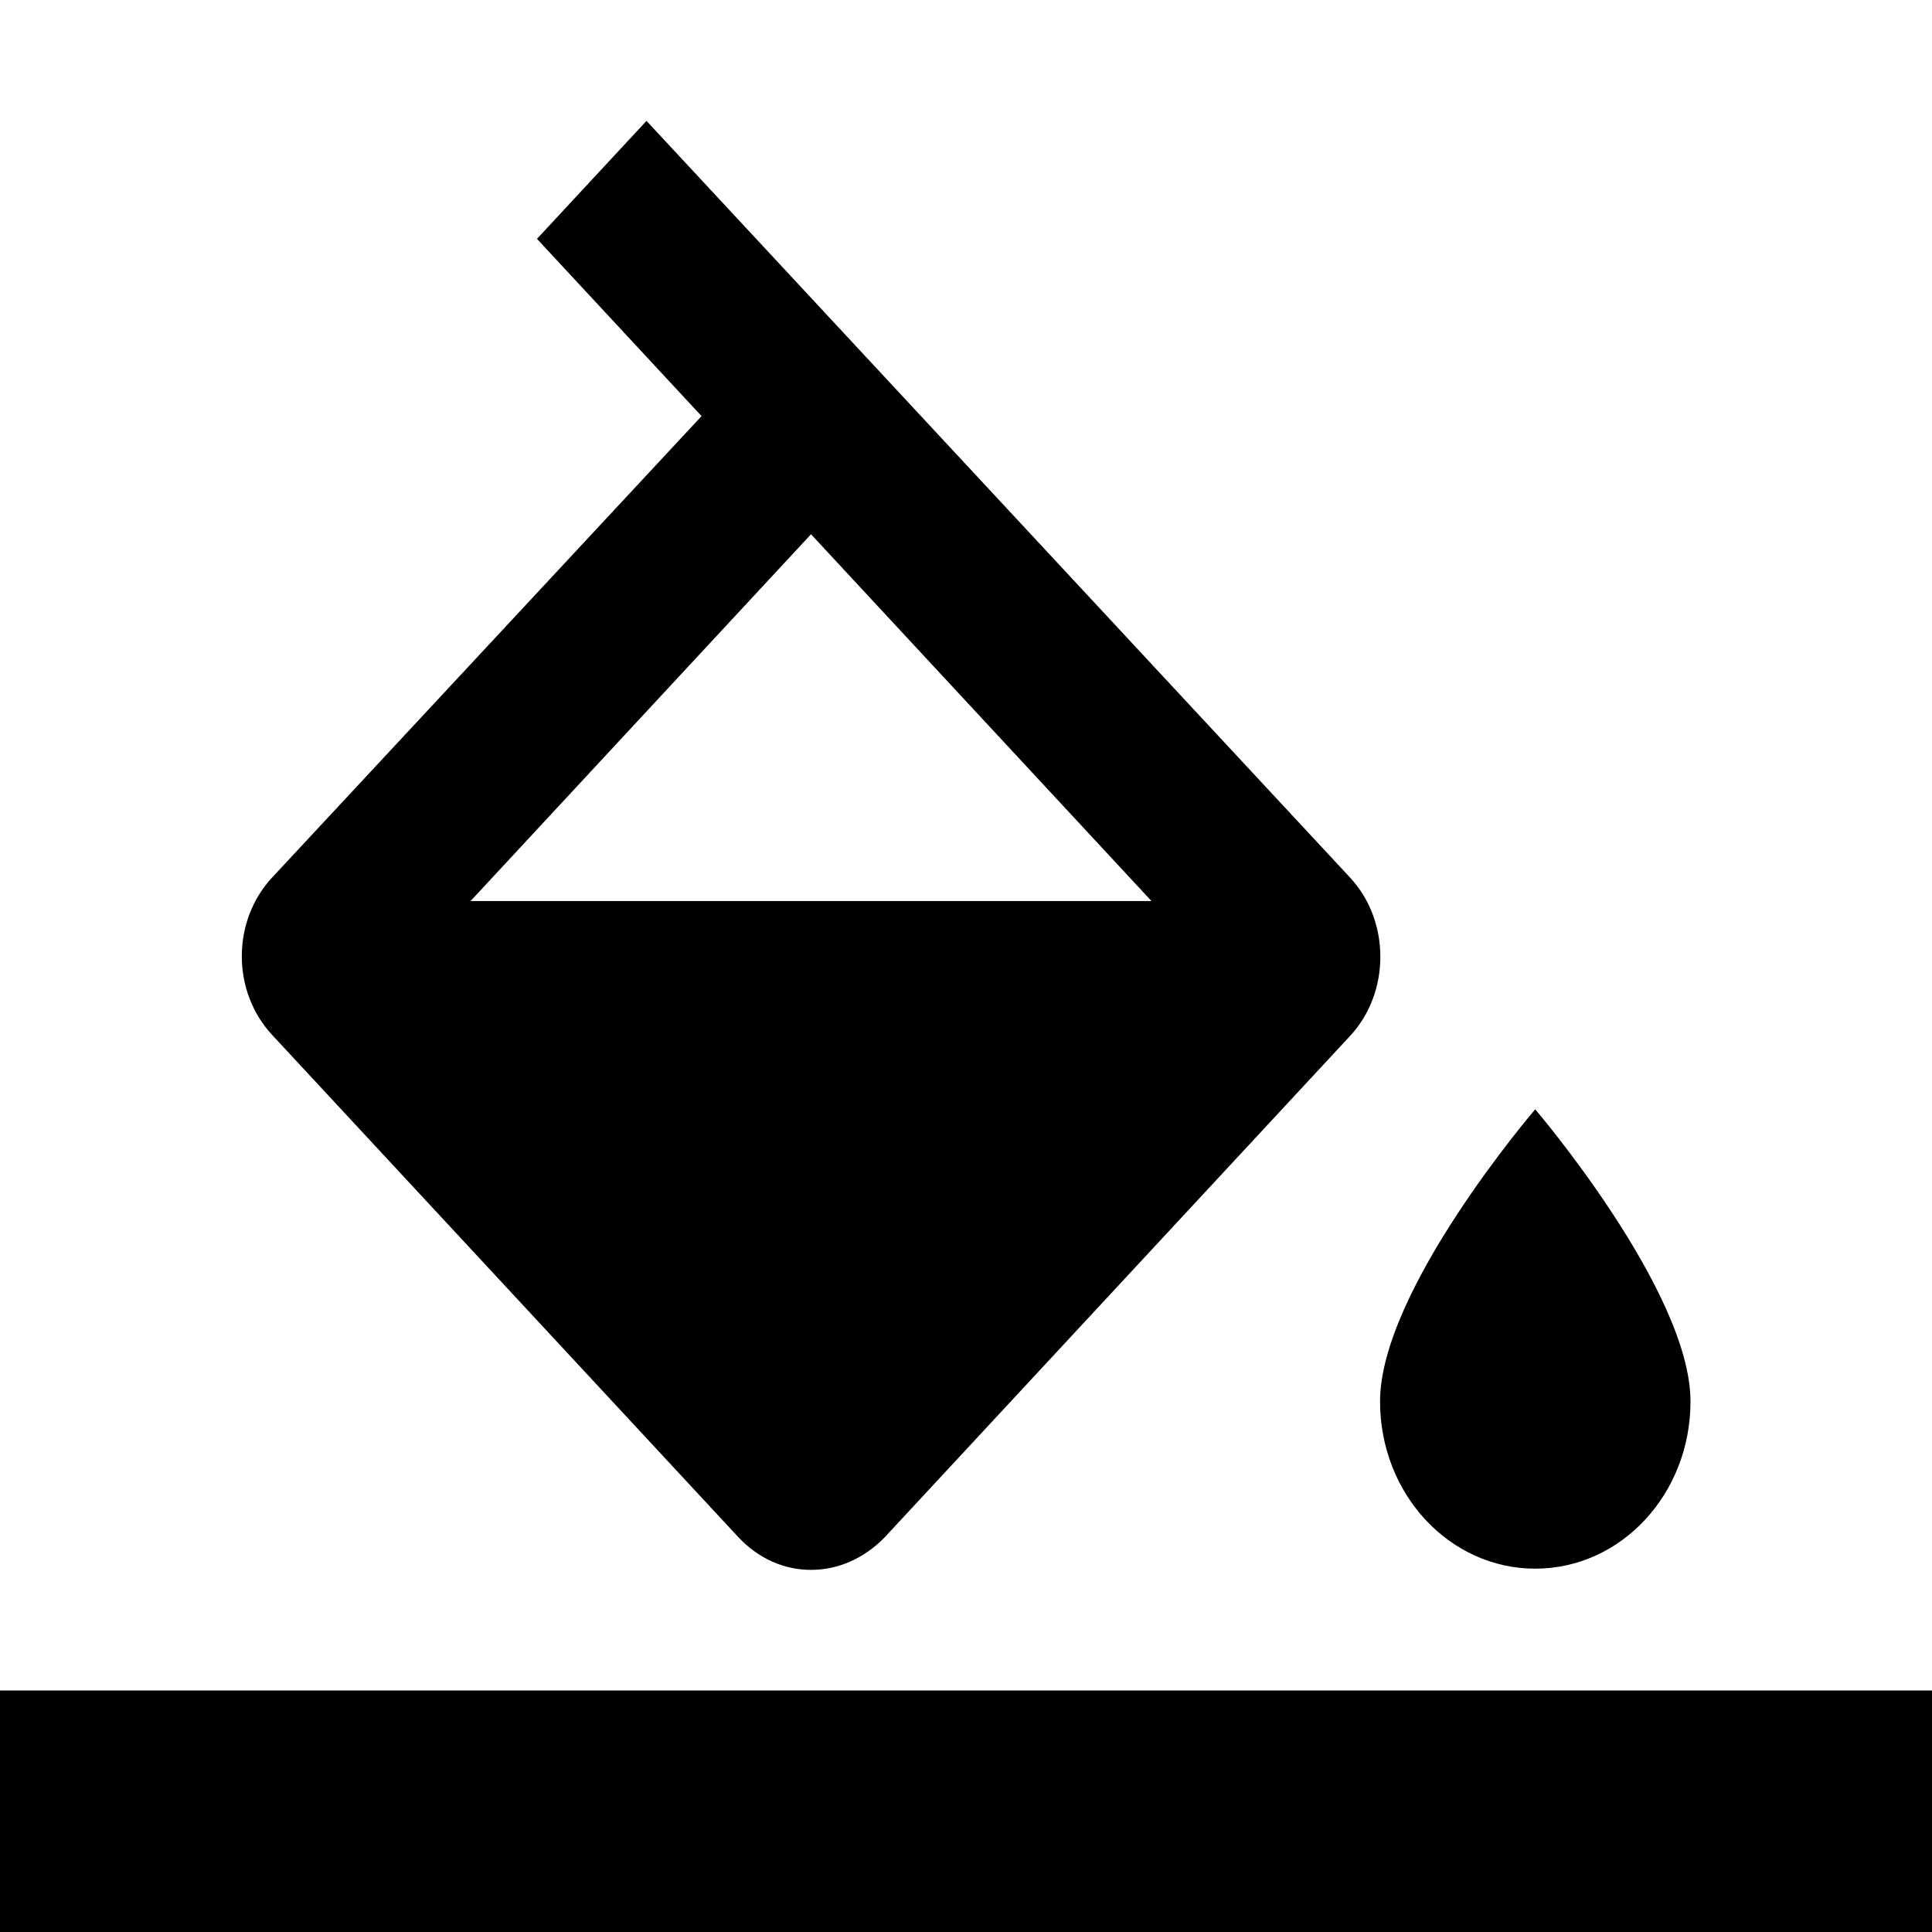 <svg width="16" height="16" viewBox="0 0 16 16" xmlns="http://www.w3.org/2000/svg" fill="currentColor"><path d="M11.429 11.606c0-.923 1.285-2.419 1.285-2.419s1.286 1.505 1.286 2.419c0 .766-.574 1.385-1.286 1.385-.711 0-1.285-.619-1.285-1.385z"/><path fill-rule="evenodd" clip-rule="evenodd" d="M5.353 1l5.828 6.268c.334.36.334.951 0 1.311l-3.856 4.154c-.171.175-.386.268-.608.268-.223 0-.437-.092-.608-.277l-3.856-4.154c-.334-.36-.334-.942 0-1.302l3.557-3.822-1.363-1.468.908-.978zm1.363 3.425l-2.819 3.037h5.639l-2.819-3.037z"/><path d="M16 14h-16v2h16v-2z"/></svg>